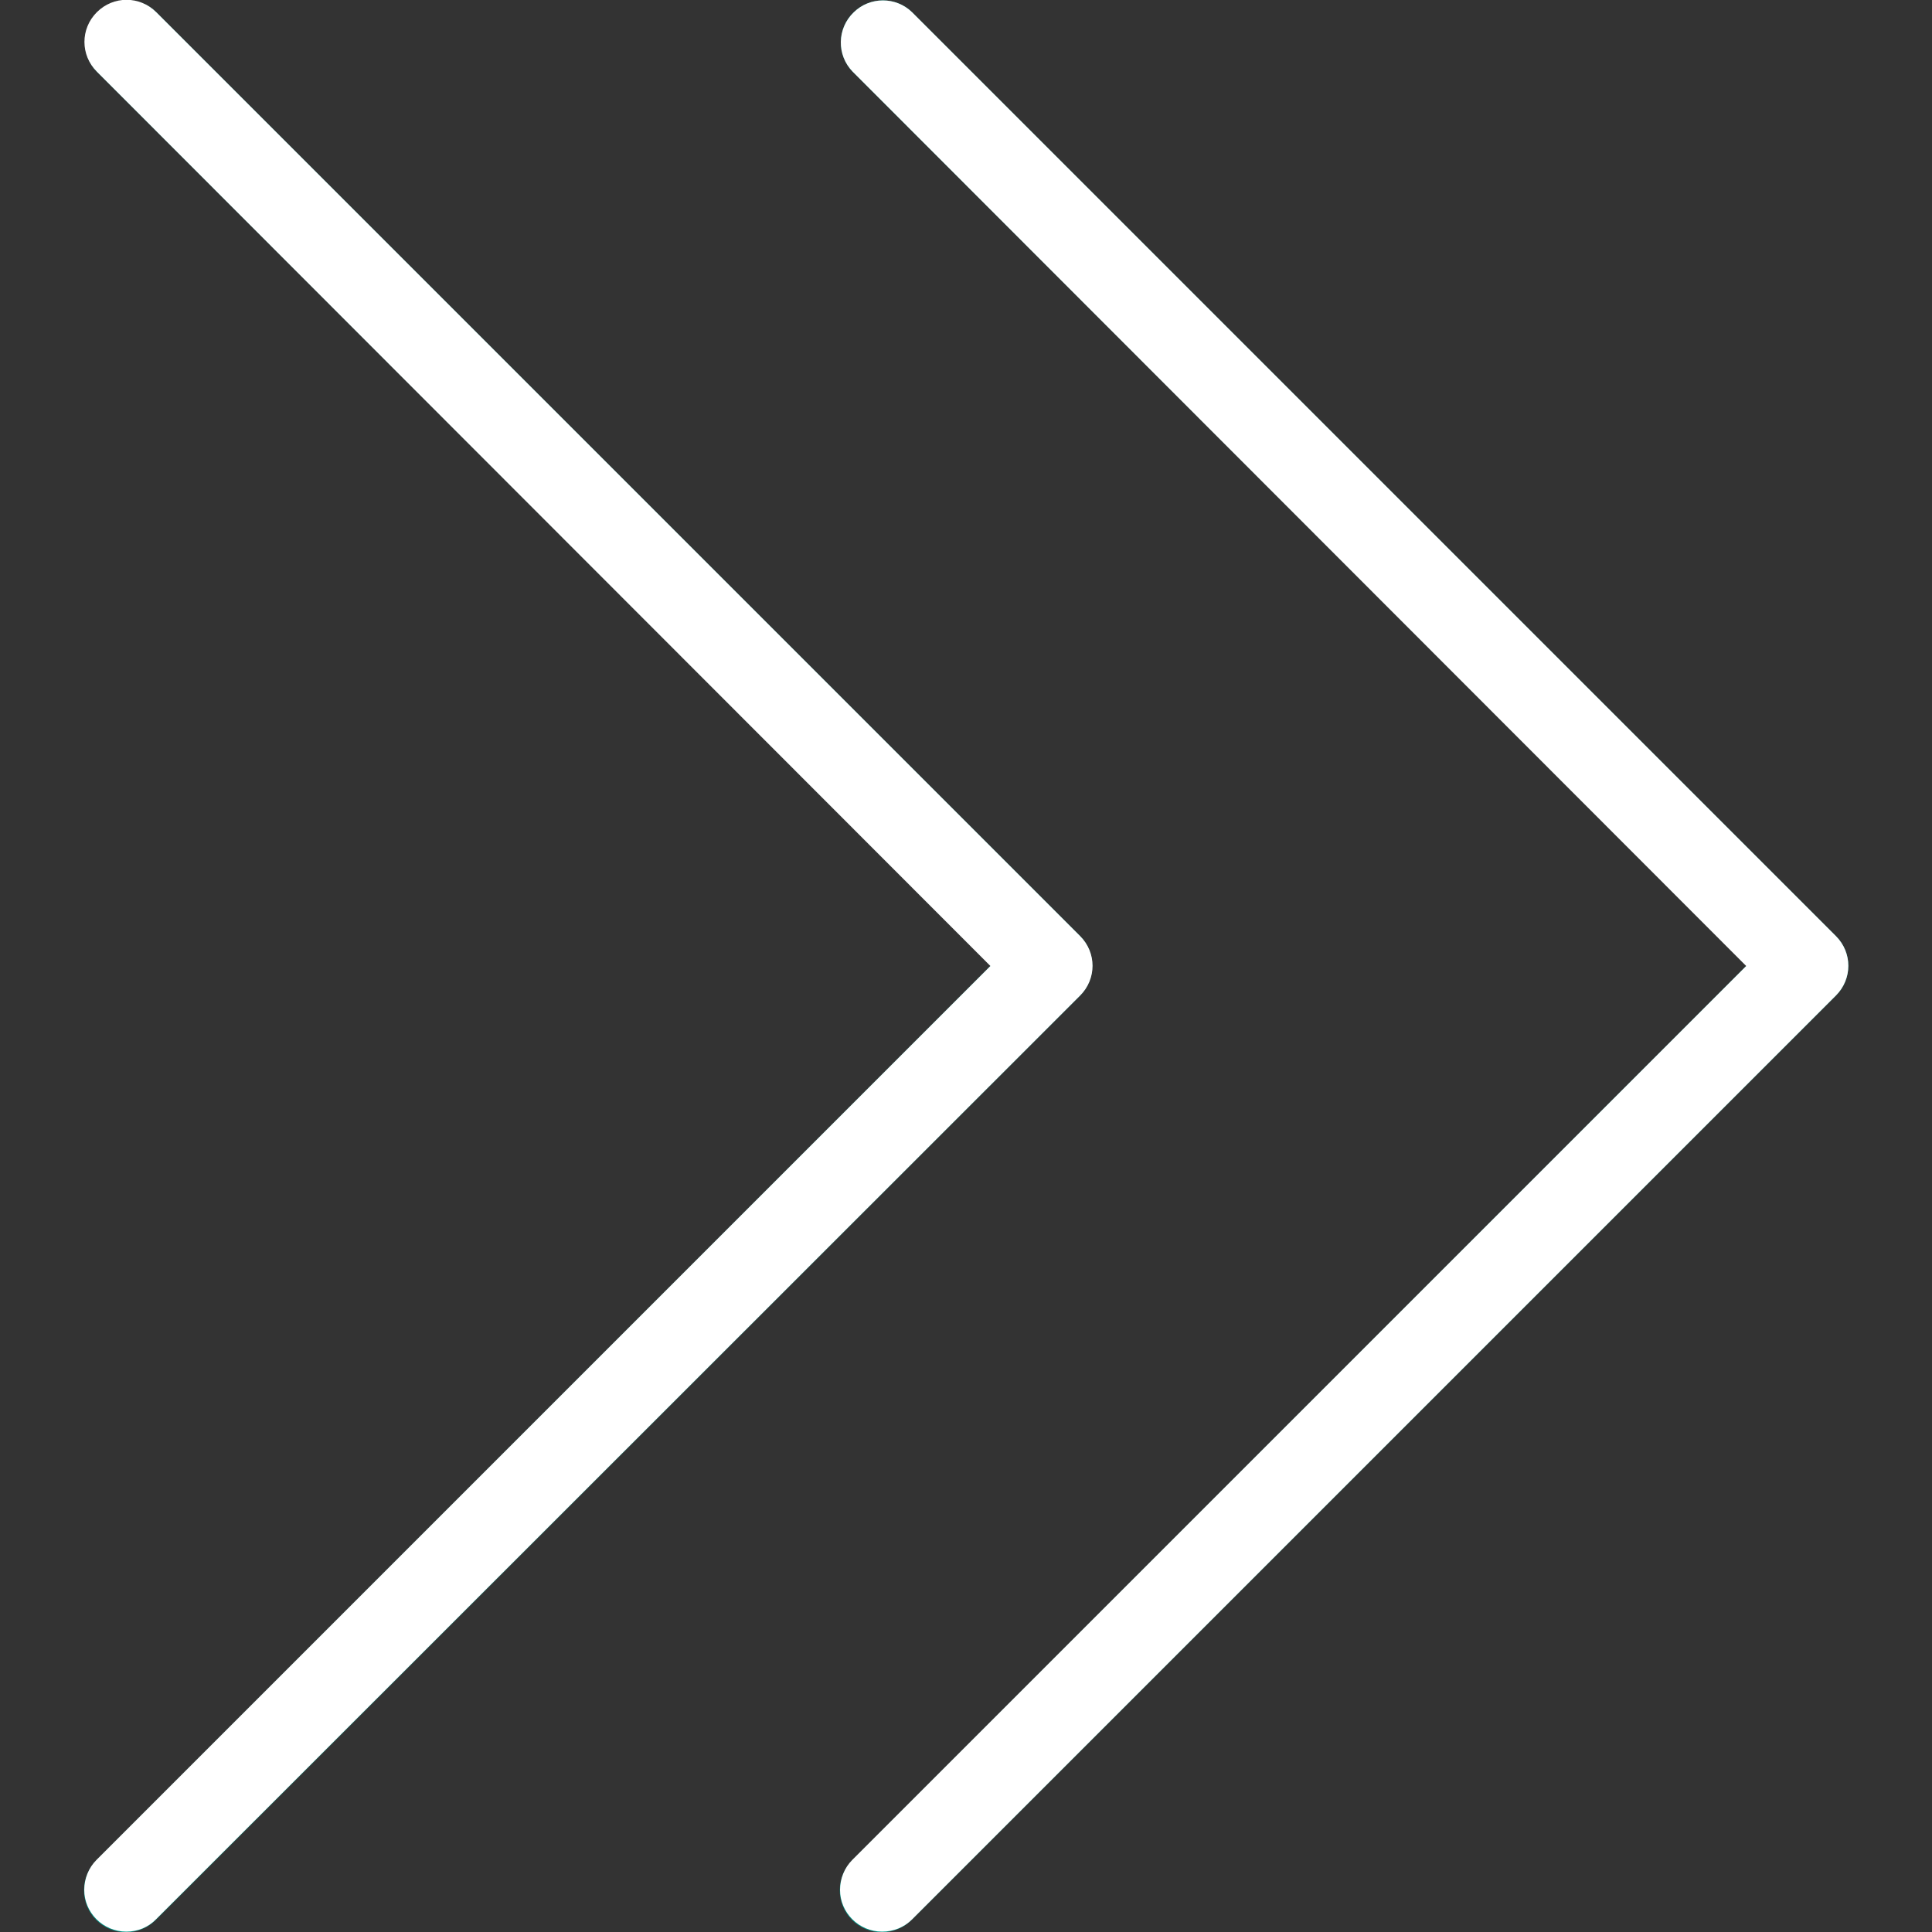 <?xml version="1.0" encoding="utf-8"?>
<!-- Generator: Adobe Illustrator 24.0.2, SVG Export Plug-In . SVG Version: 6.00 Build 0)  -->
<svg version="1.1" id="Capa_1" xmlns="http://www.w3.org/2000/svg" xmlns:xlink="http://www.w3.org/1999/xlink" x="0px" y="0px"
	 viewBox="0 0 490.8 490.8" style="enable-background:new 0 0 490.8 490.8;" xml:space="preserve">
<rect x="0" y="0" width="490.8" height="490.8" fill="#333333" stroke="none"/>
<style type="text/css">
	.st0{fill:#009688;}
	.st1{fill:#FFFFFF;}
	.st2{fill:none;}
</style>
<g>
	<path class="st0" d="M231.7,3.1c-4.2-4.1-11-4-15.1,0.3c-4,4.1-4,10.7,0,14.8l227.1,227.1L216.6,472.5c-4.2,4.1-4.4,10.8-0.3,15.1
		c4.1,4.2,10.8,4.4,15.1,0.3c0.1-0.1,0.2-0.2,0.3-0.3l234.7-234.7c4.2-4.2,4.2-10.9,0-15.1L231.7,3.1z"/>
	<path class="st0" d="M274.4,237.8L39.7,3.1c-4.2-4.1-11-4-15.1,0.3c-4,4.1-4,10.7,0,14.8l227.1,227.1L24.6,472.5
		c-4.2,4.1-4.4,10.8-0.3,15.1c4.1,4.2,10.8,4.4,15.1,0.3c0.1-0.1,0.2-0.2,0.3-0.3l234.7-234.7C278.5,248.7,278.5,242,274.4,237.8z"
		/>
</g>
<path class="st1" d="M224.1,490.7c-5.9,0-10.7-4.8-10.7-10.6c0-2.8,1.1-5.6,3.1-7.6l227.1-227.1L216.6,18.2c-4.1-4.2-4-11,0.3-15.1
	c4.1-4,10.7-4,14.8,0l234.7,234.7c4.2,4.2,4.2,10.9,0,15.1L231.7,487.6C229.7,489.6,227,490.7,224.1,490.7z"/>
<path class="st1" d="M32.1,490.7c-5.9,0-10.7-4.8-10.7-10.6c0-2.8,1.1-5.6,3.1-7.6l227.1-227.1L24.6,18.2c-4.2-4.2-4.2-10.9,0-15.1
	s10.9-4.2,15.1,0l234.7,234.7c4.2,4.2,4.2,10.9,0,15.1L39.7,487.5C37.7,489.6,35,490.7,32.1,490.7z"/>
<line class="st2" x1="0" y1="245.3" x2="495" y2="245.5"/>
</svg>
